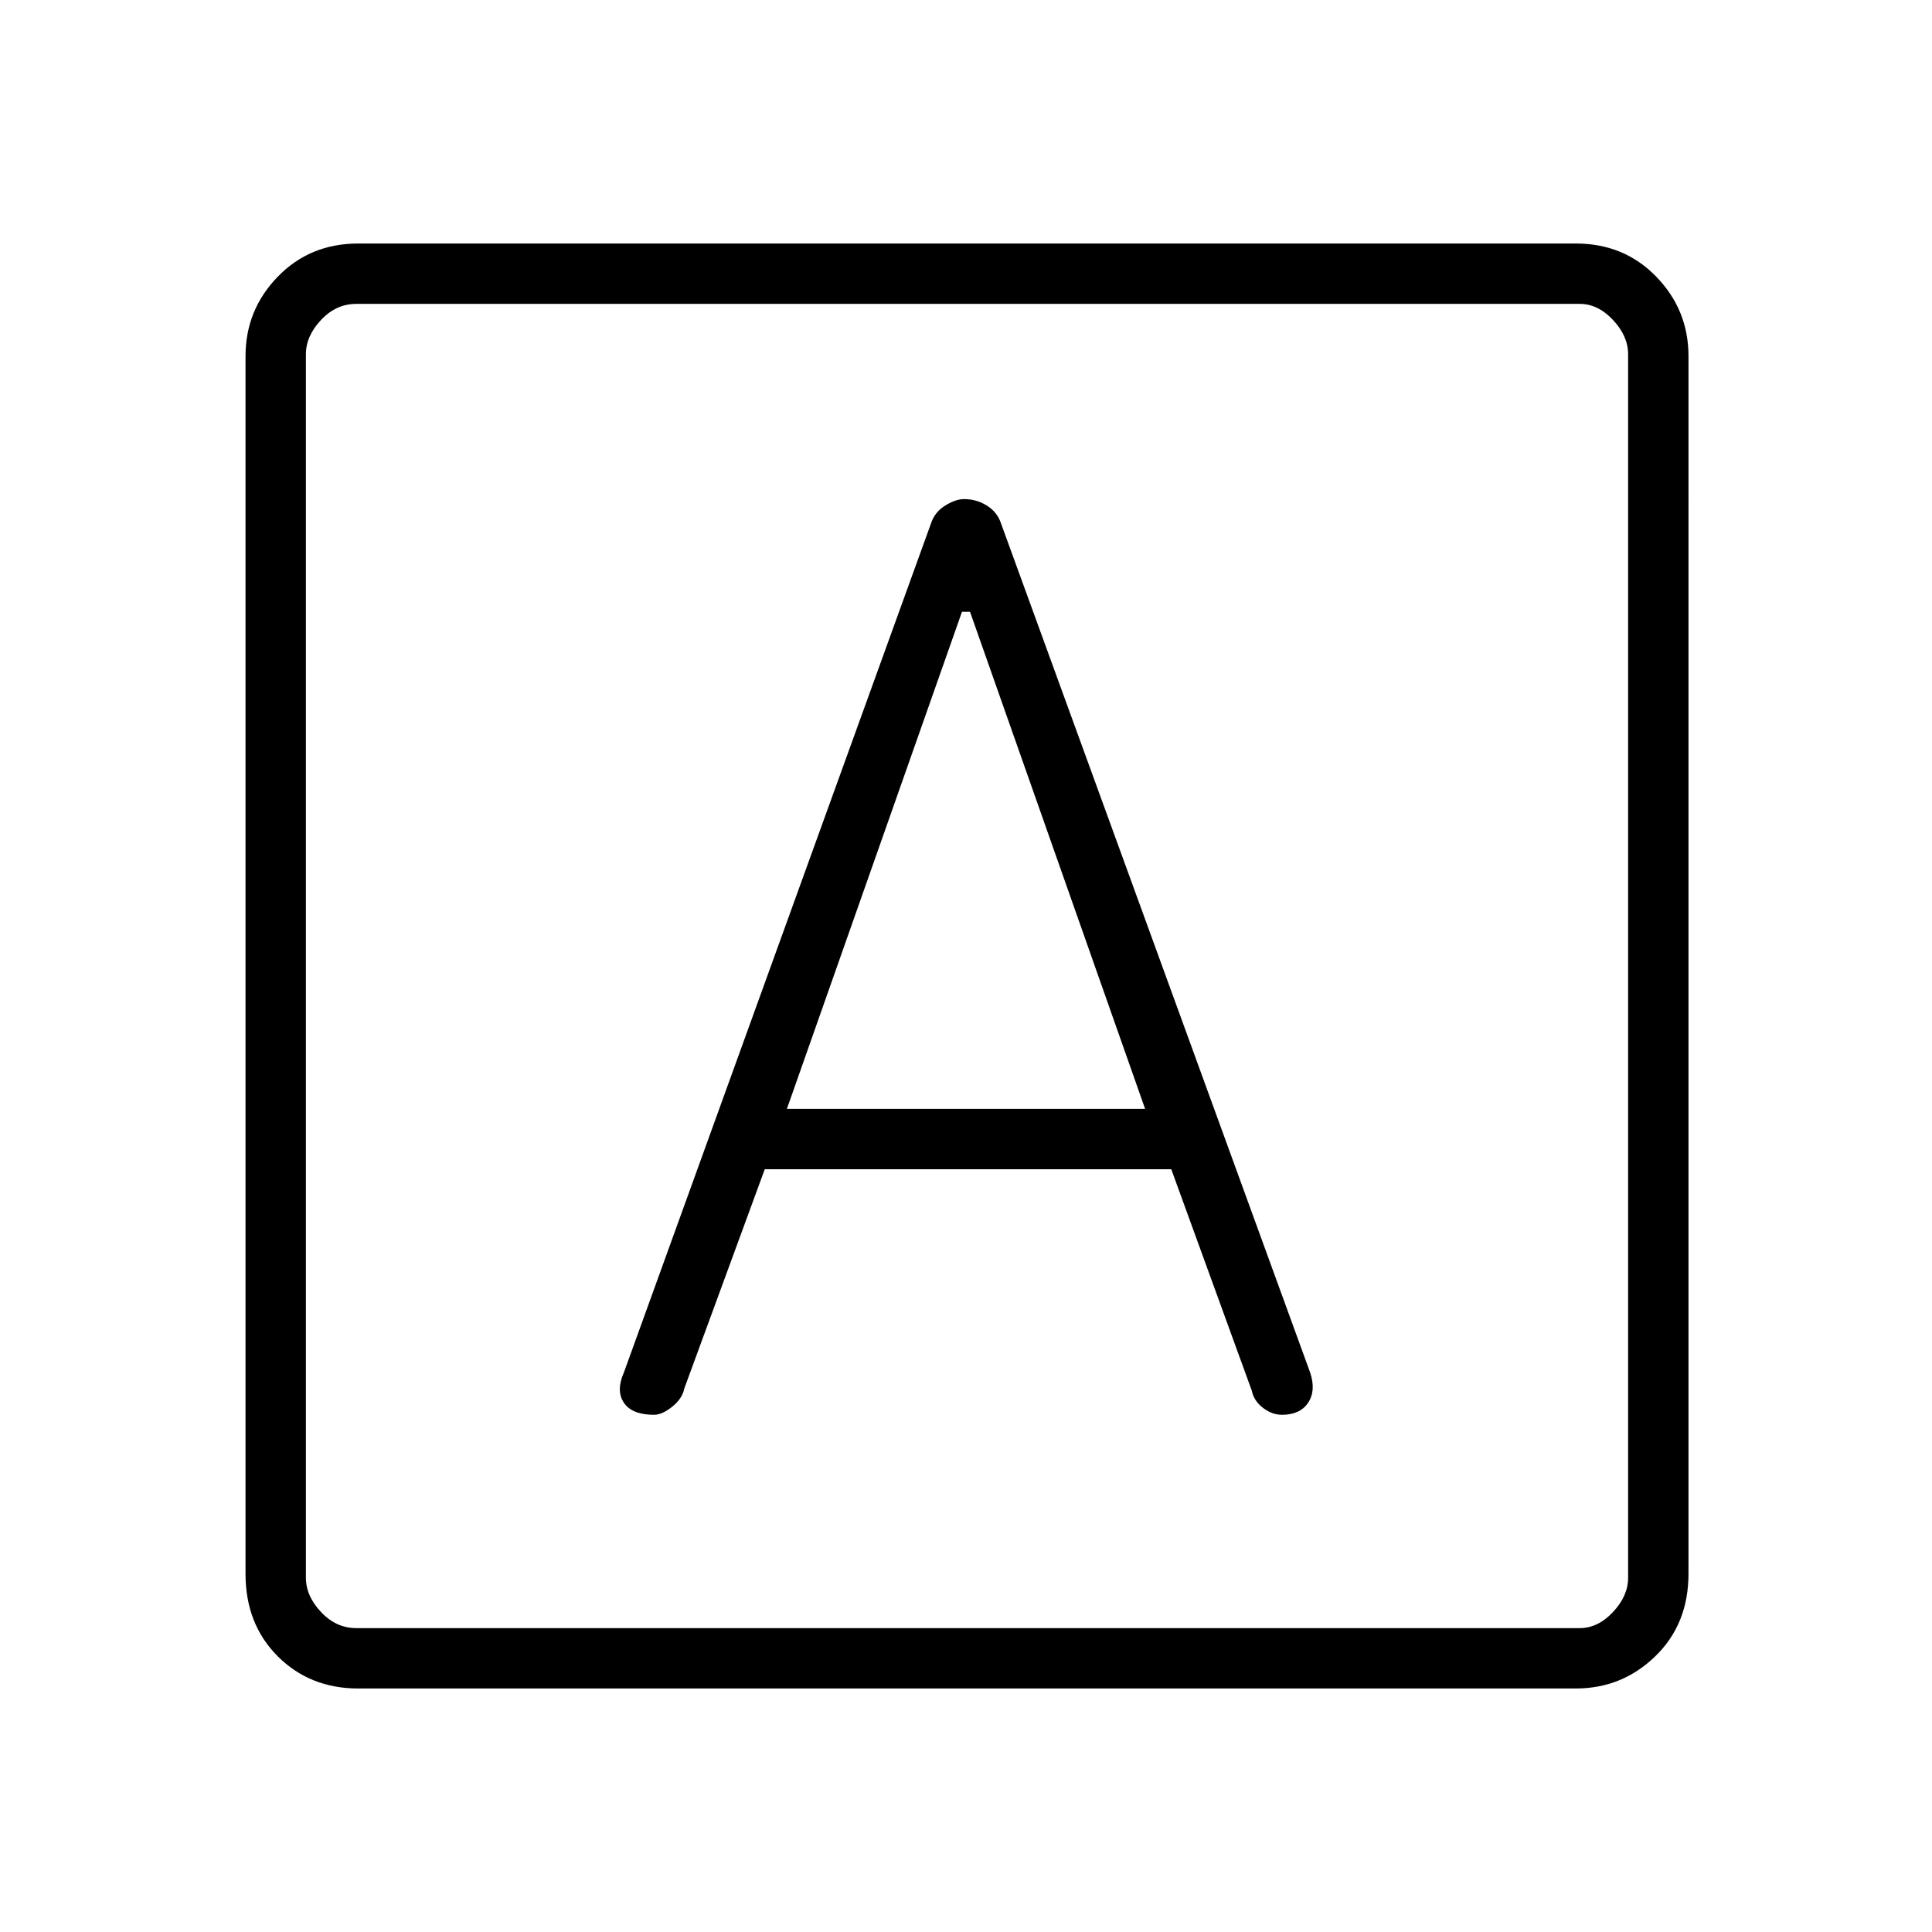 <svg xmlns="http://www.w3.org/2000/svg" height="48" width="48"><path d="M16.25 35.15q.2 0 .45-.2t.3-.45l2-5.45h10.1l2 5.5q.05.25.275.425.225.175.475.175.45 0 .65-.3t.05-.75l-7.7-21.15q-.1-.25-.35-.4-.25-.15-.55-.15-.2 0-.45.15t-.35.4L15.5 34.1q-.2.45 0 .75t.75.3Zm3.3-7.6L23.9 15.2h.2l4.35 12.35ZM8.9 41.95q-1.2 0-2-.8t-.8-2.05V8.85q0-1.15.8-1.975.8-.825 2-.825h30.25q1.2 0 2 .825t.8 1.975V39.1q0 1.25-.825 2.05-.825.8-1.975.8Zm-.05-1.5h30.4q.45 0 .825-.4.375-.4.375-.85V8.8q0-.45-.375-.85-.375-.4-.825-.4H8.85q-.5 0-.875.4T7.6 8.8v30.4q0 .45.375.85.375.4.875.4ZM7.6 7.55v32.9-32.9Z"/></svg>